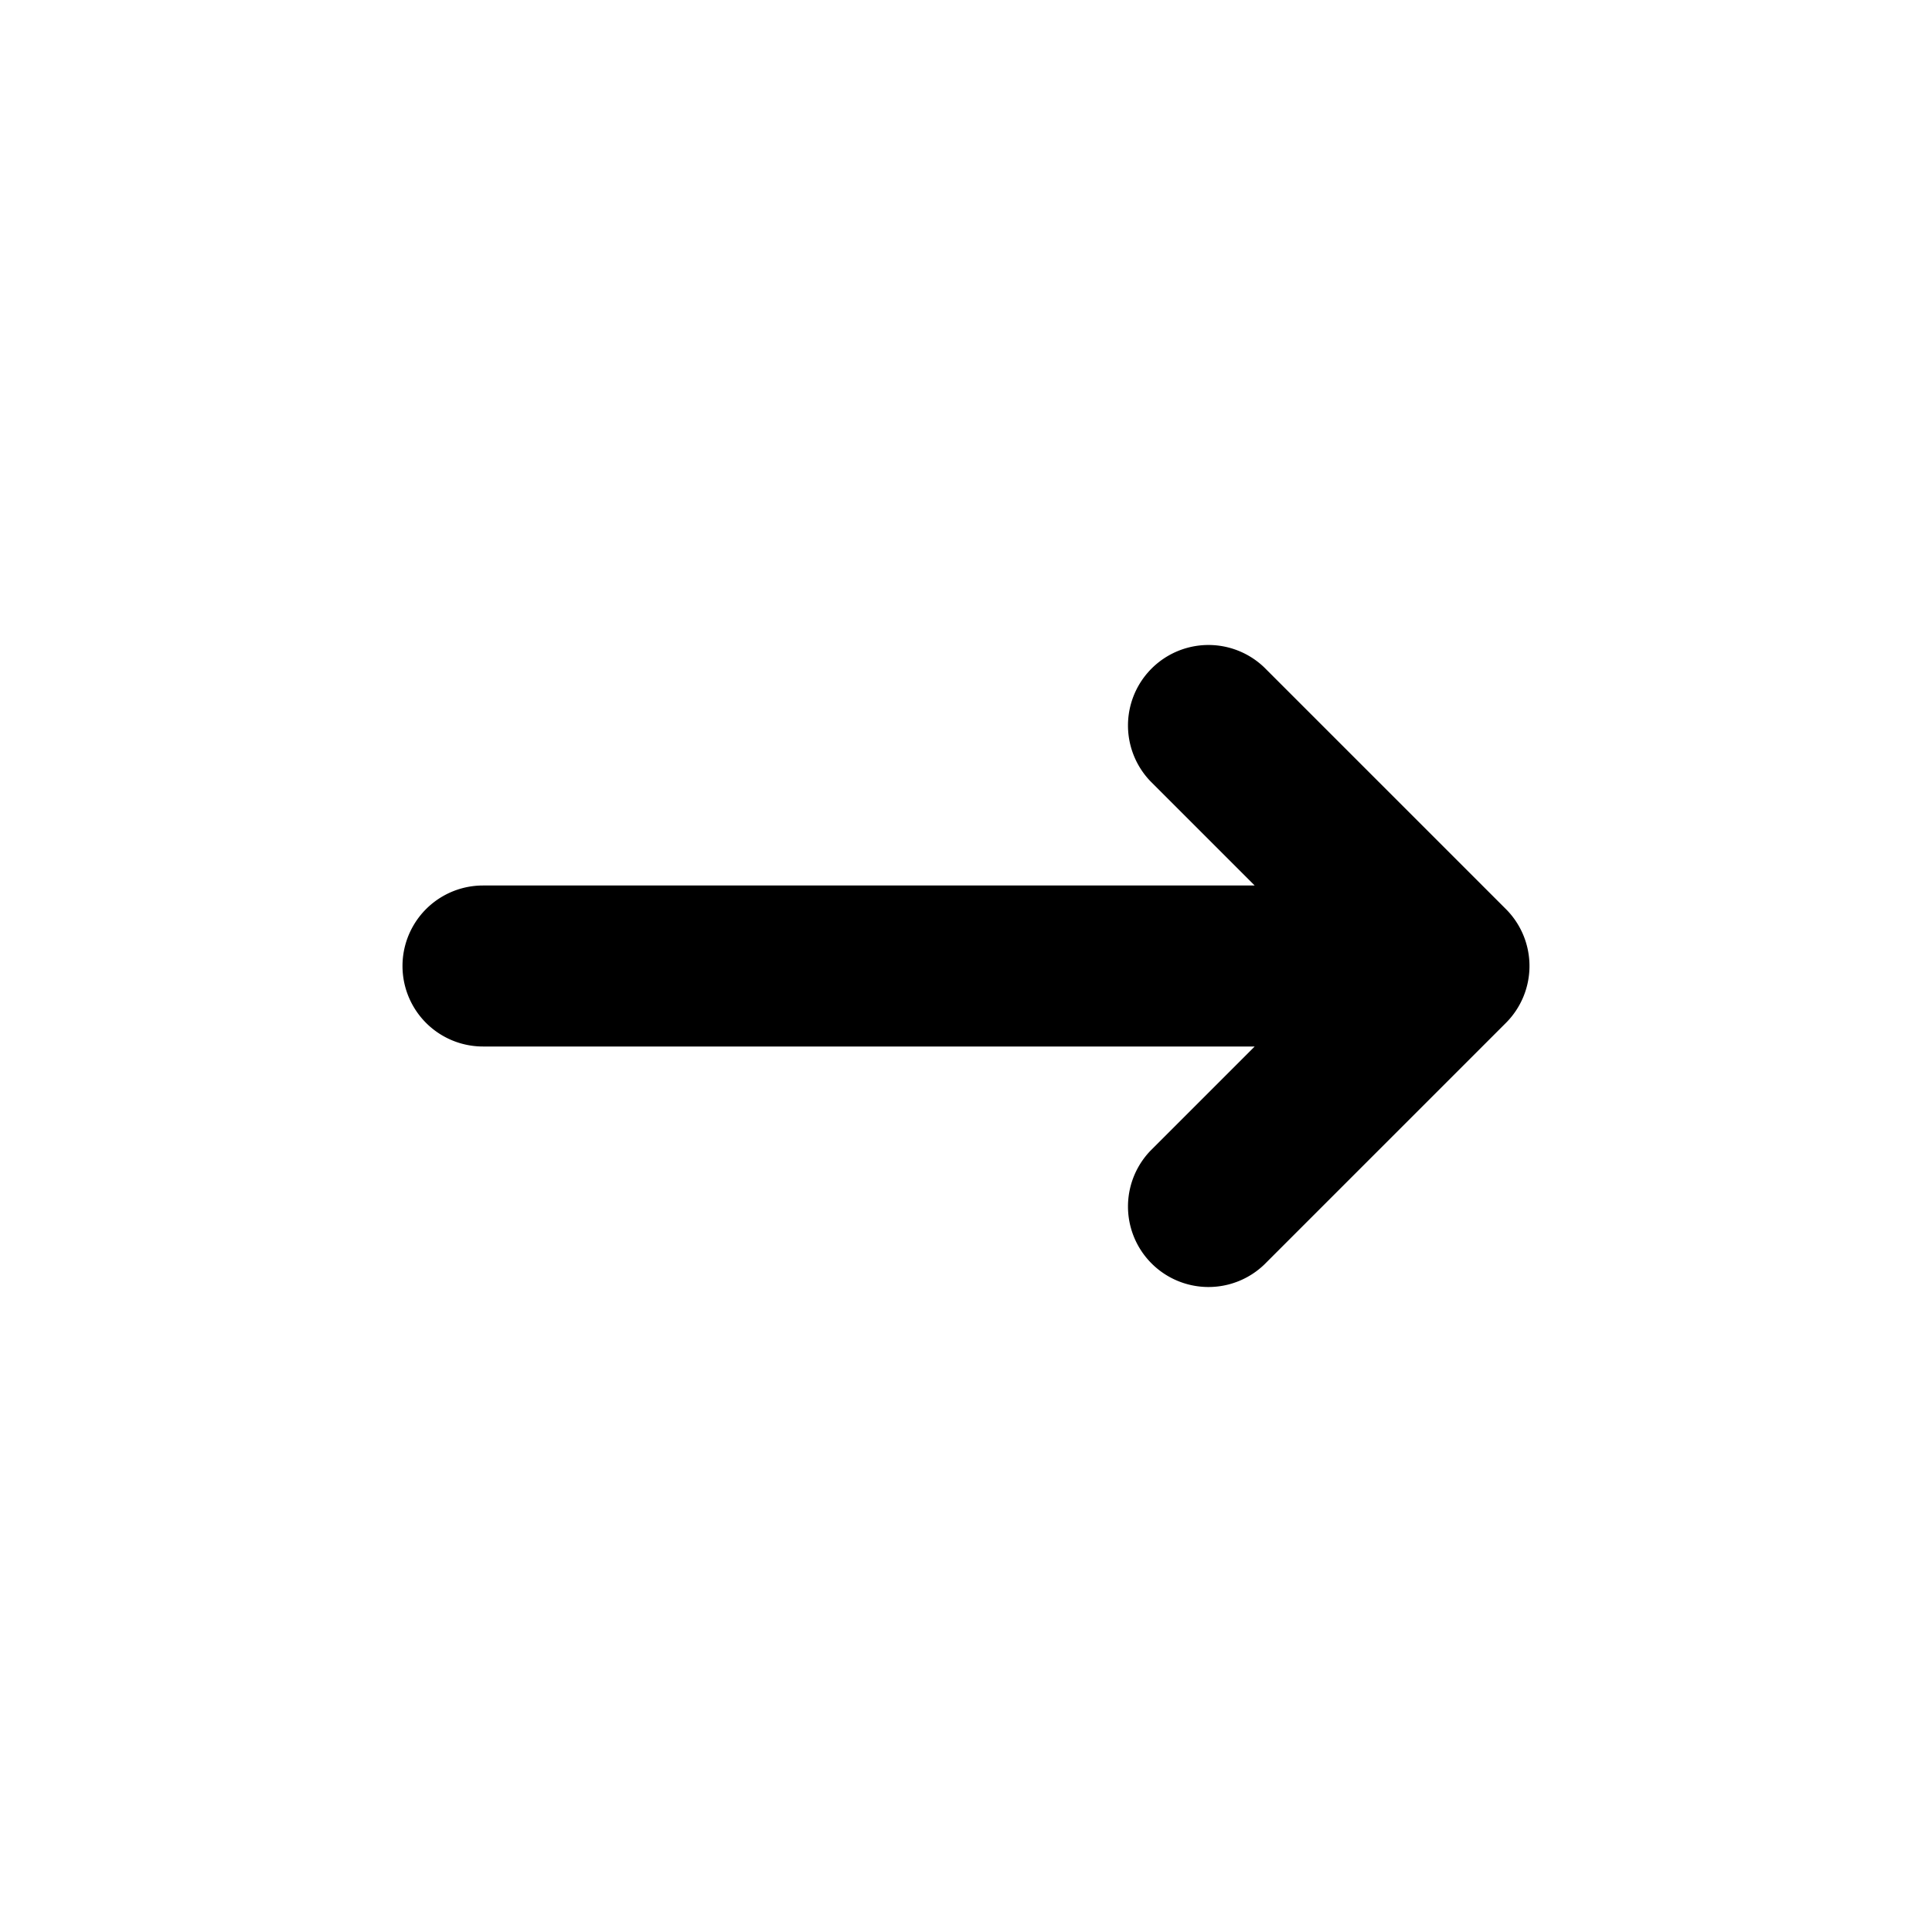 
<svg xmlns="http://www.w3.org/2000/svg" viewBox="0 0 24 24"><path d="m18.707 12.707-3 3a1 1 0 0 1-1.414-1.414L15.586 13H6a1 1 0 0 1 0-2h9.586l-1.293-1.293a1 1 0 0 1 1.414-1.414l3 3a1 1 0 0 1 0 1.414z"  data-name="Right"/></svg>